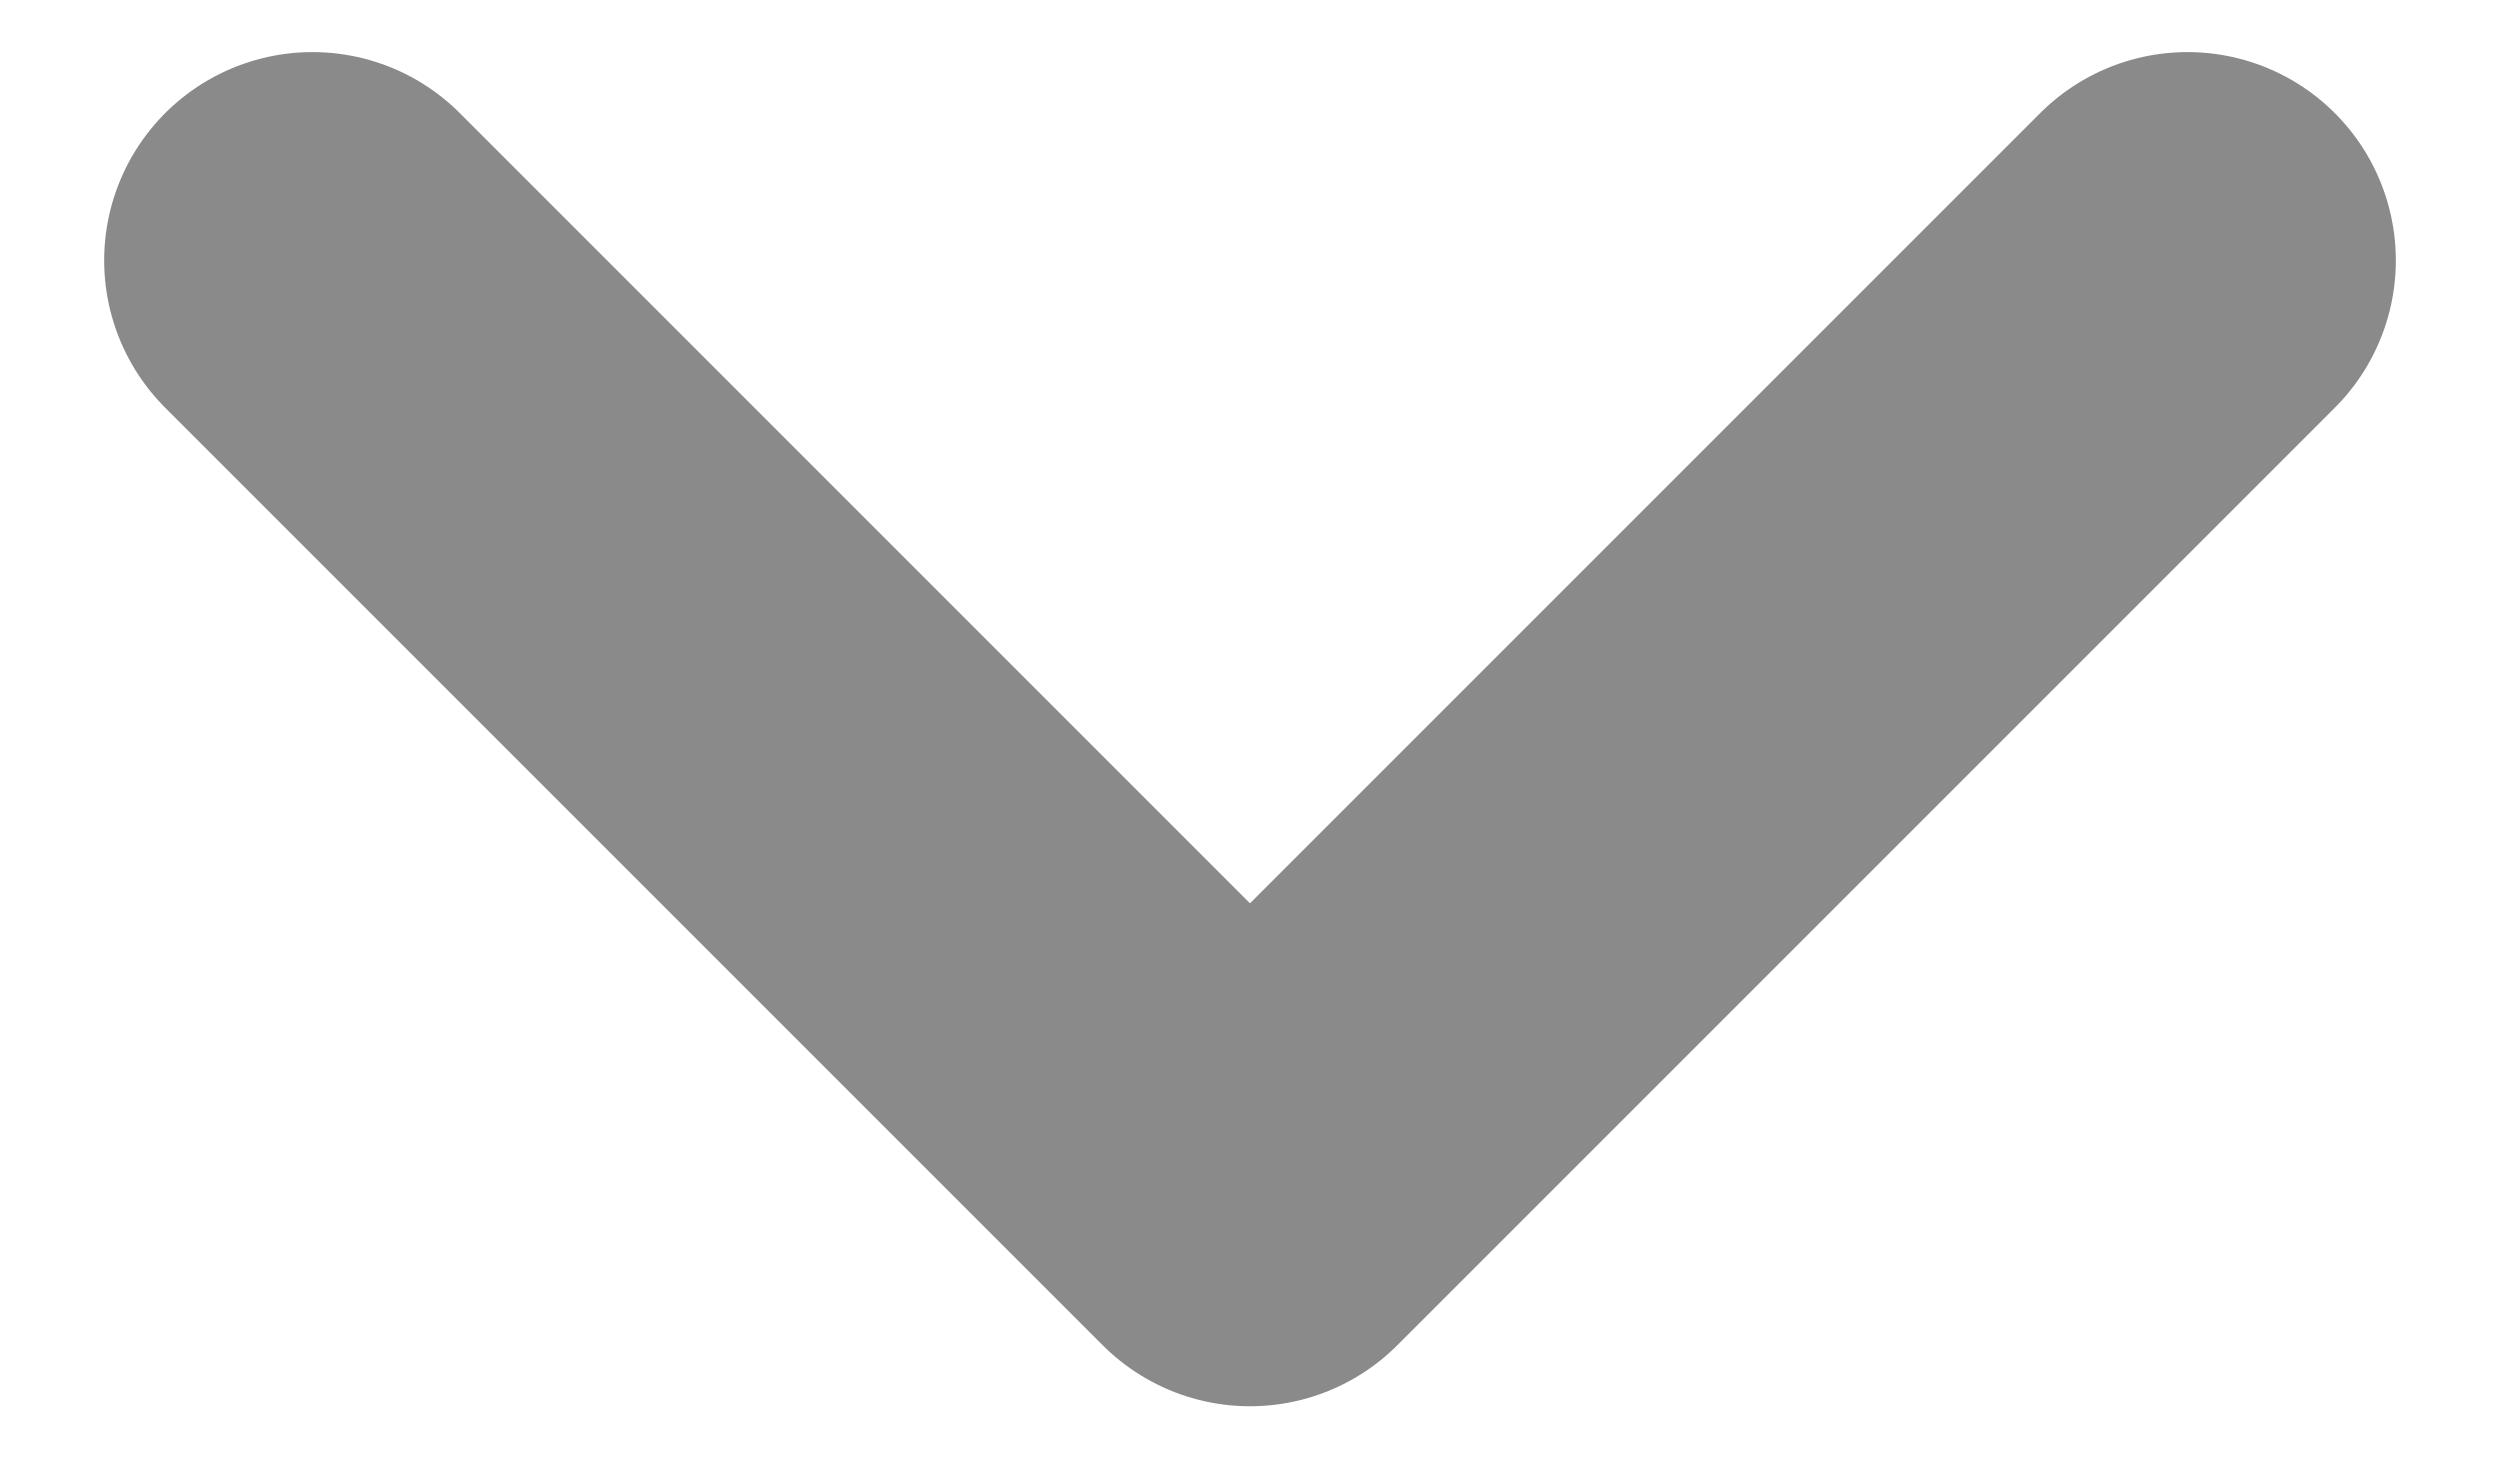<svg width="12" height="7" viewBox="0 0 12 7" fill="none" xmlns="http://www.w3.org/2000/svg">
<path d="M1.5 1.25L6 5.75L10.5 1.25" stroke="#8A8A8A" stroke-width="2" stroke-linecap="round" stroke-linejoin="round"/>
</svg>
